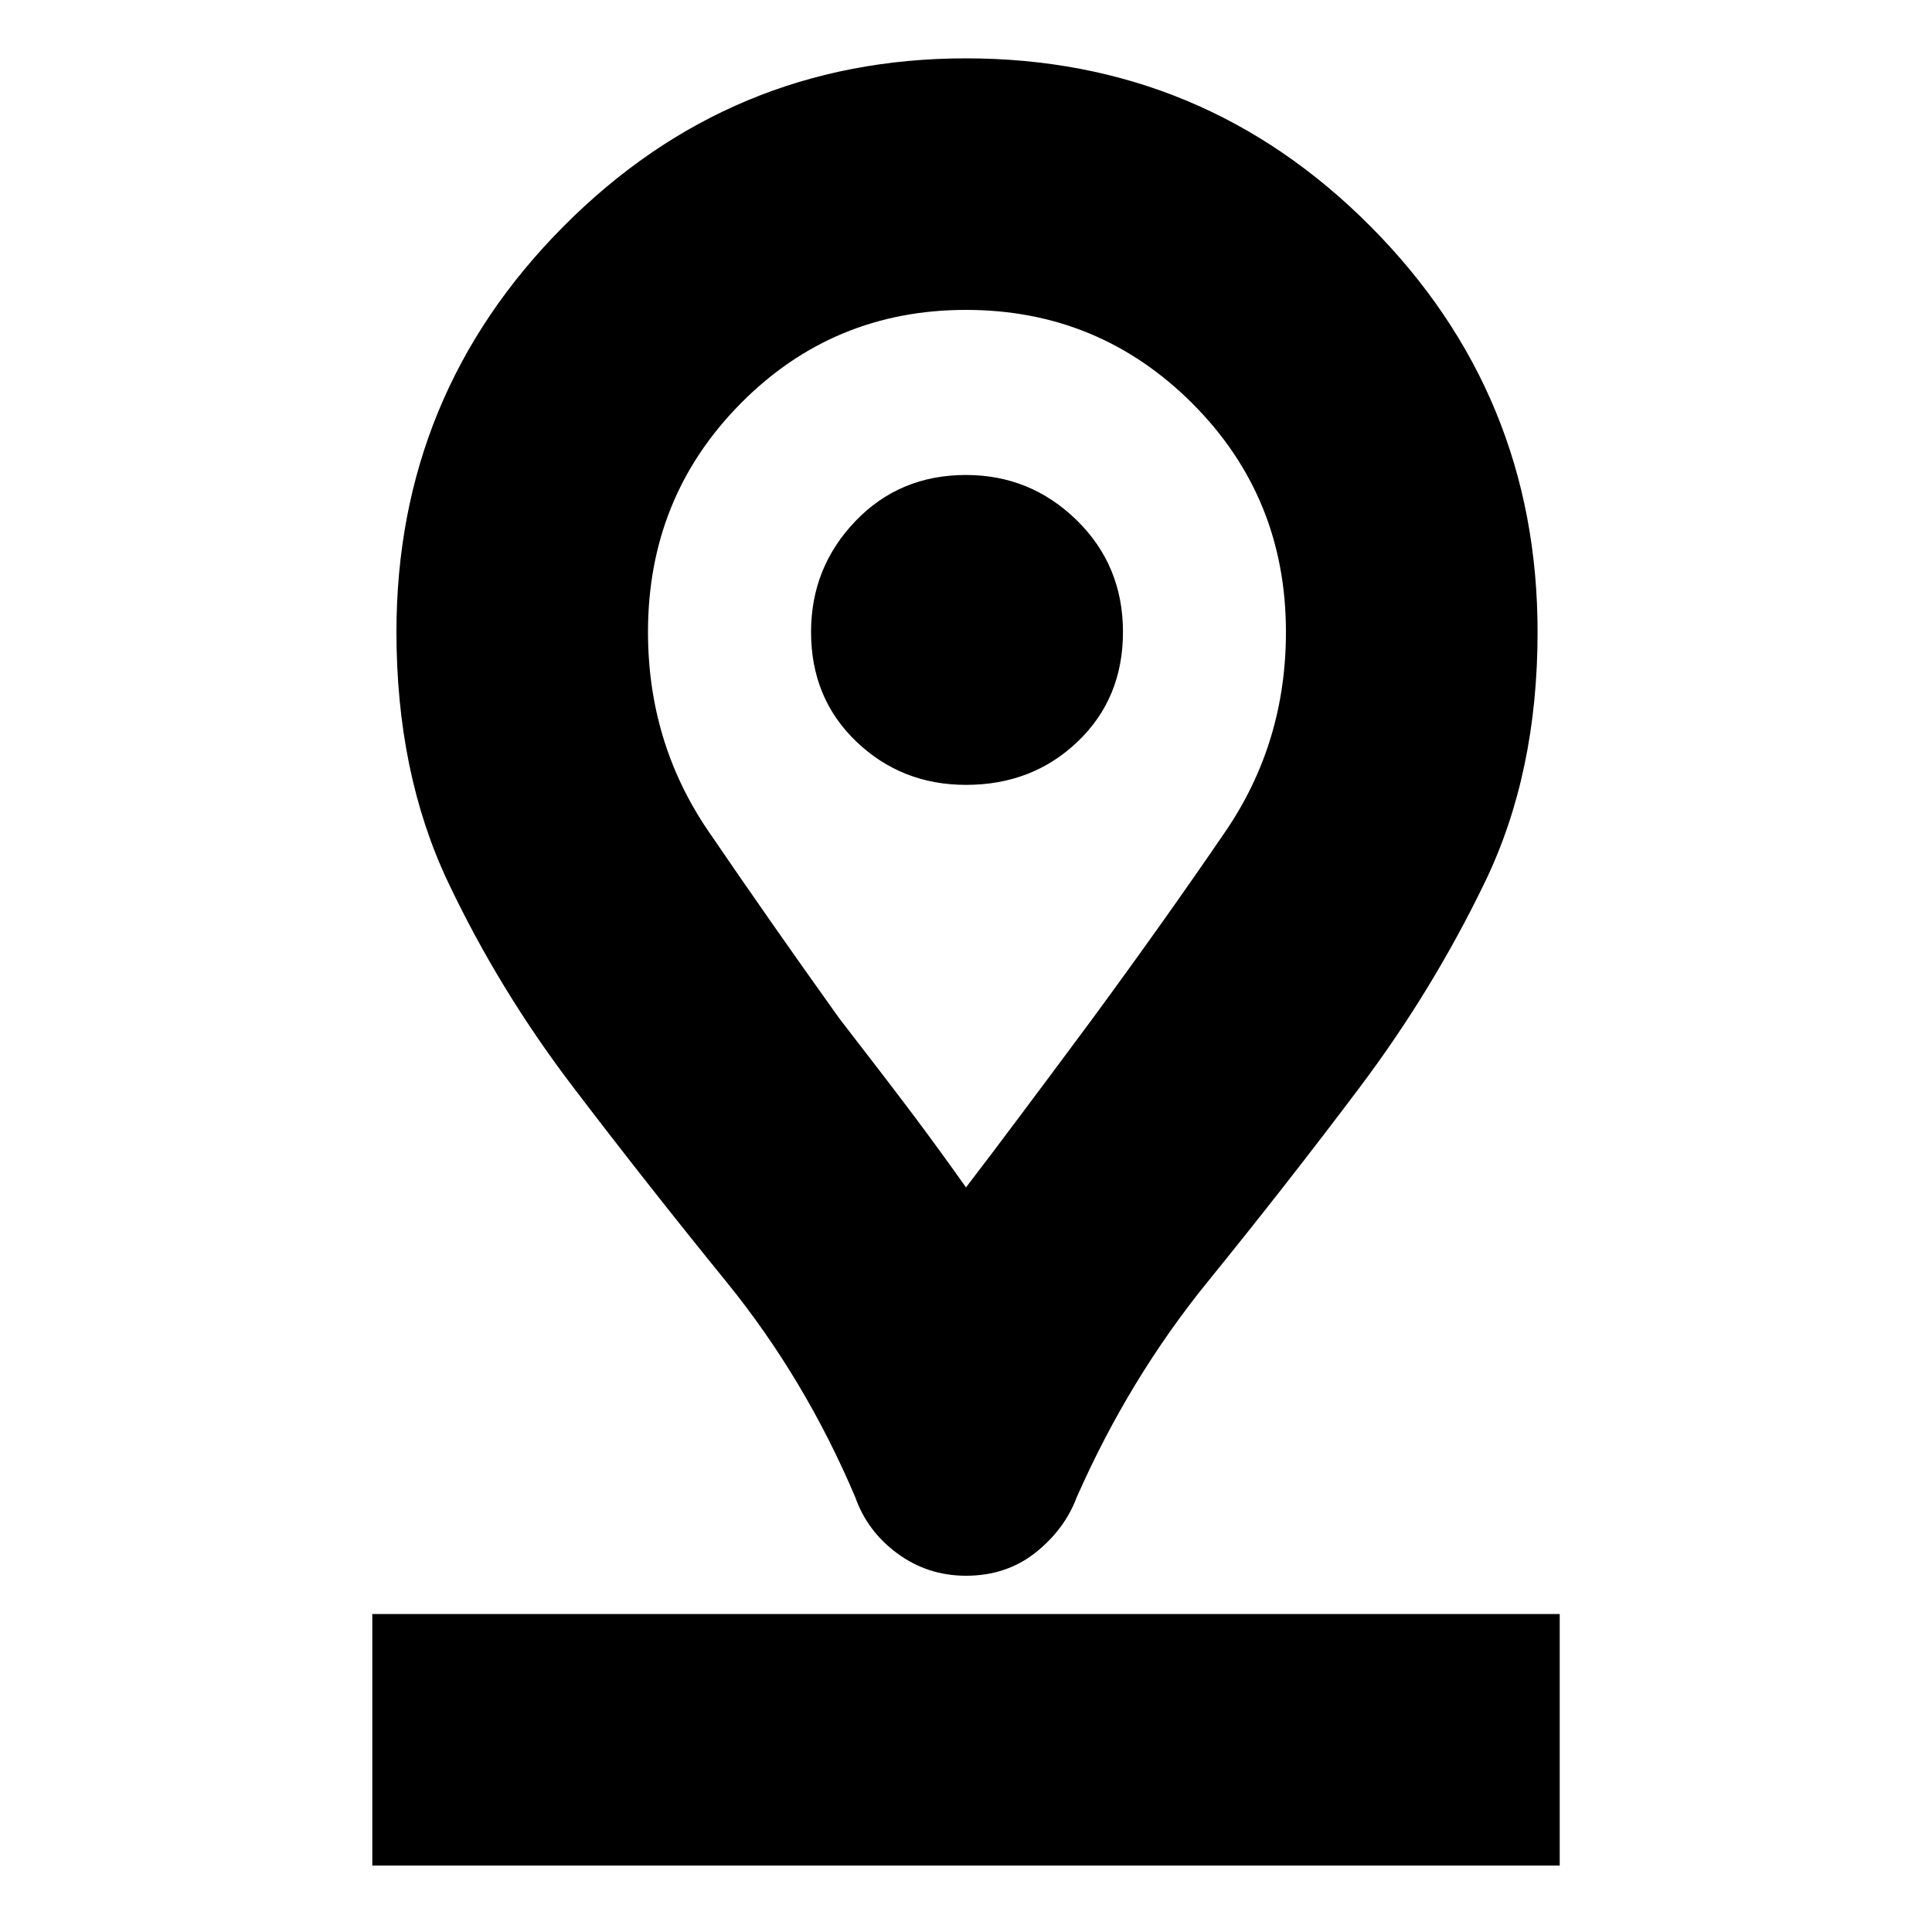 <svg xmlns="http://www.w3.org/2000/svg" height="20" width="20"><path d="M10 12.292Q10.271 11.938 10.552 11.562Q10.833 11.188 11.312 10.542Q12.062 9.521 12.688 8.604Q13.312 7.688 13.312 6.542Q13.312 5.146 12.344 4.177Q11.375 3.208 10 3.208Q8.625 3.208 7.667 4.177Q6.708 5.146 6.708 6.542Q6.708 7.688 7.333 8.604Q7.958 9.521 8.688 10.542Q9.188 11.188 9.469 11.562Q9.75 11.938 10 12.292ZM10 16.312Q9.604 16.312 9.292 16.083Q8.979 15.854 8.854 15.5Q8.333 14.271 7.521 13.271Q6.708 12.271 5.938 11.26Q5.167 10.25 4.635 9.125Q4.104 8 4.104 6.542Q4.104 4.083 5.833 2.344Q7.562 0.604 10 0.604Q12.458 0.604 14.188 2.344Q15.917 4.083 15.917 6.542Q15.917 8 15.375 9.125Q14.833 10.25 14.073 11.26Q13.312 12.271 12.5 13.271Q11.688 14.271 11.146 15.5Q11.021 15.833 10.719 16.073Q10.417 16.312 10 16.312ZM10 8.125Q10.688 8.125 11.156 7.677Q11.625 7.229 11.625 6.542Q11.625 5.854 11.146 5.385Q10.667 4.917 10 4.917Q9.312 4.917 8.854 5.396Q8.396 5.875 8.396 6.542Q8.396 7.229 8.865 7.677Q9.333 8.125 10 8.125ZM3.854 19.312H16.146V16.708H3.854ZM10 6.542Q10 6.542 10 6.542Q10 6.542 10 6.542Q10 6.542 10 6.542Q10 6.542 10 6.542Q10 6.542 10 6.542Q10 6.542 10 6.542Q10 6.542 10 6.542Q10 6.542 10 6.542Q10 6.542 10 6.542Q10 6.542 10 6.542Q10 6.542 10 6.542Q10 6.542 10 6.542Z"/></svg>